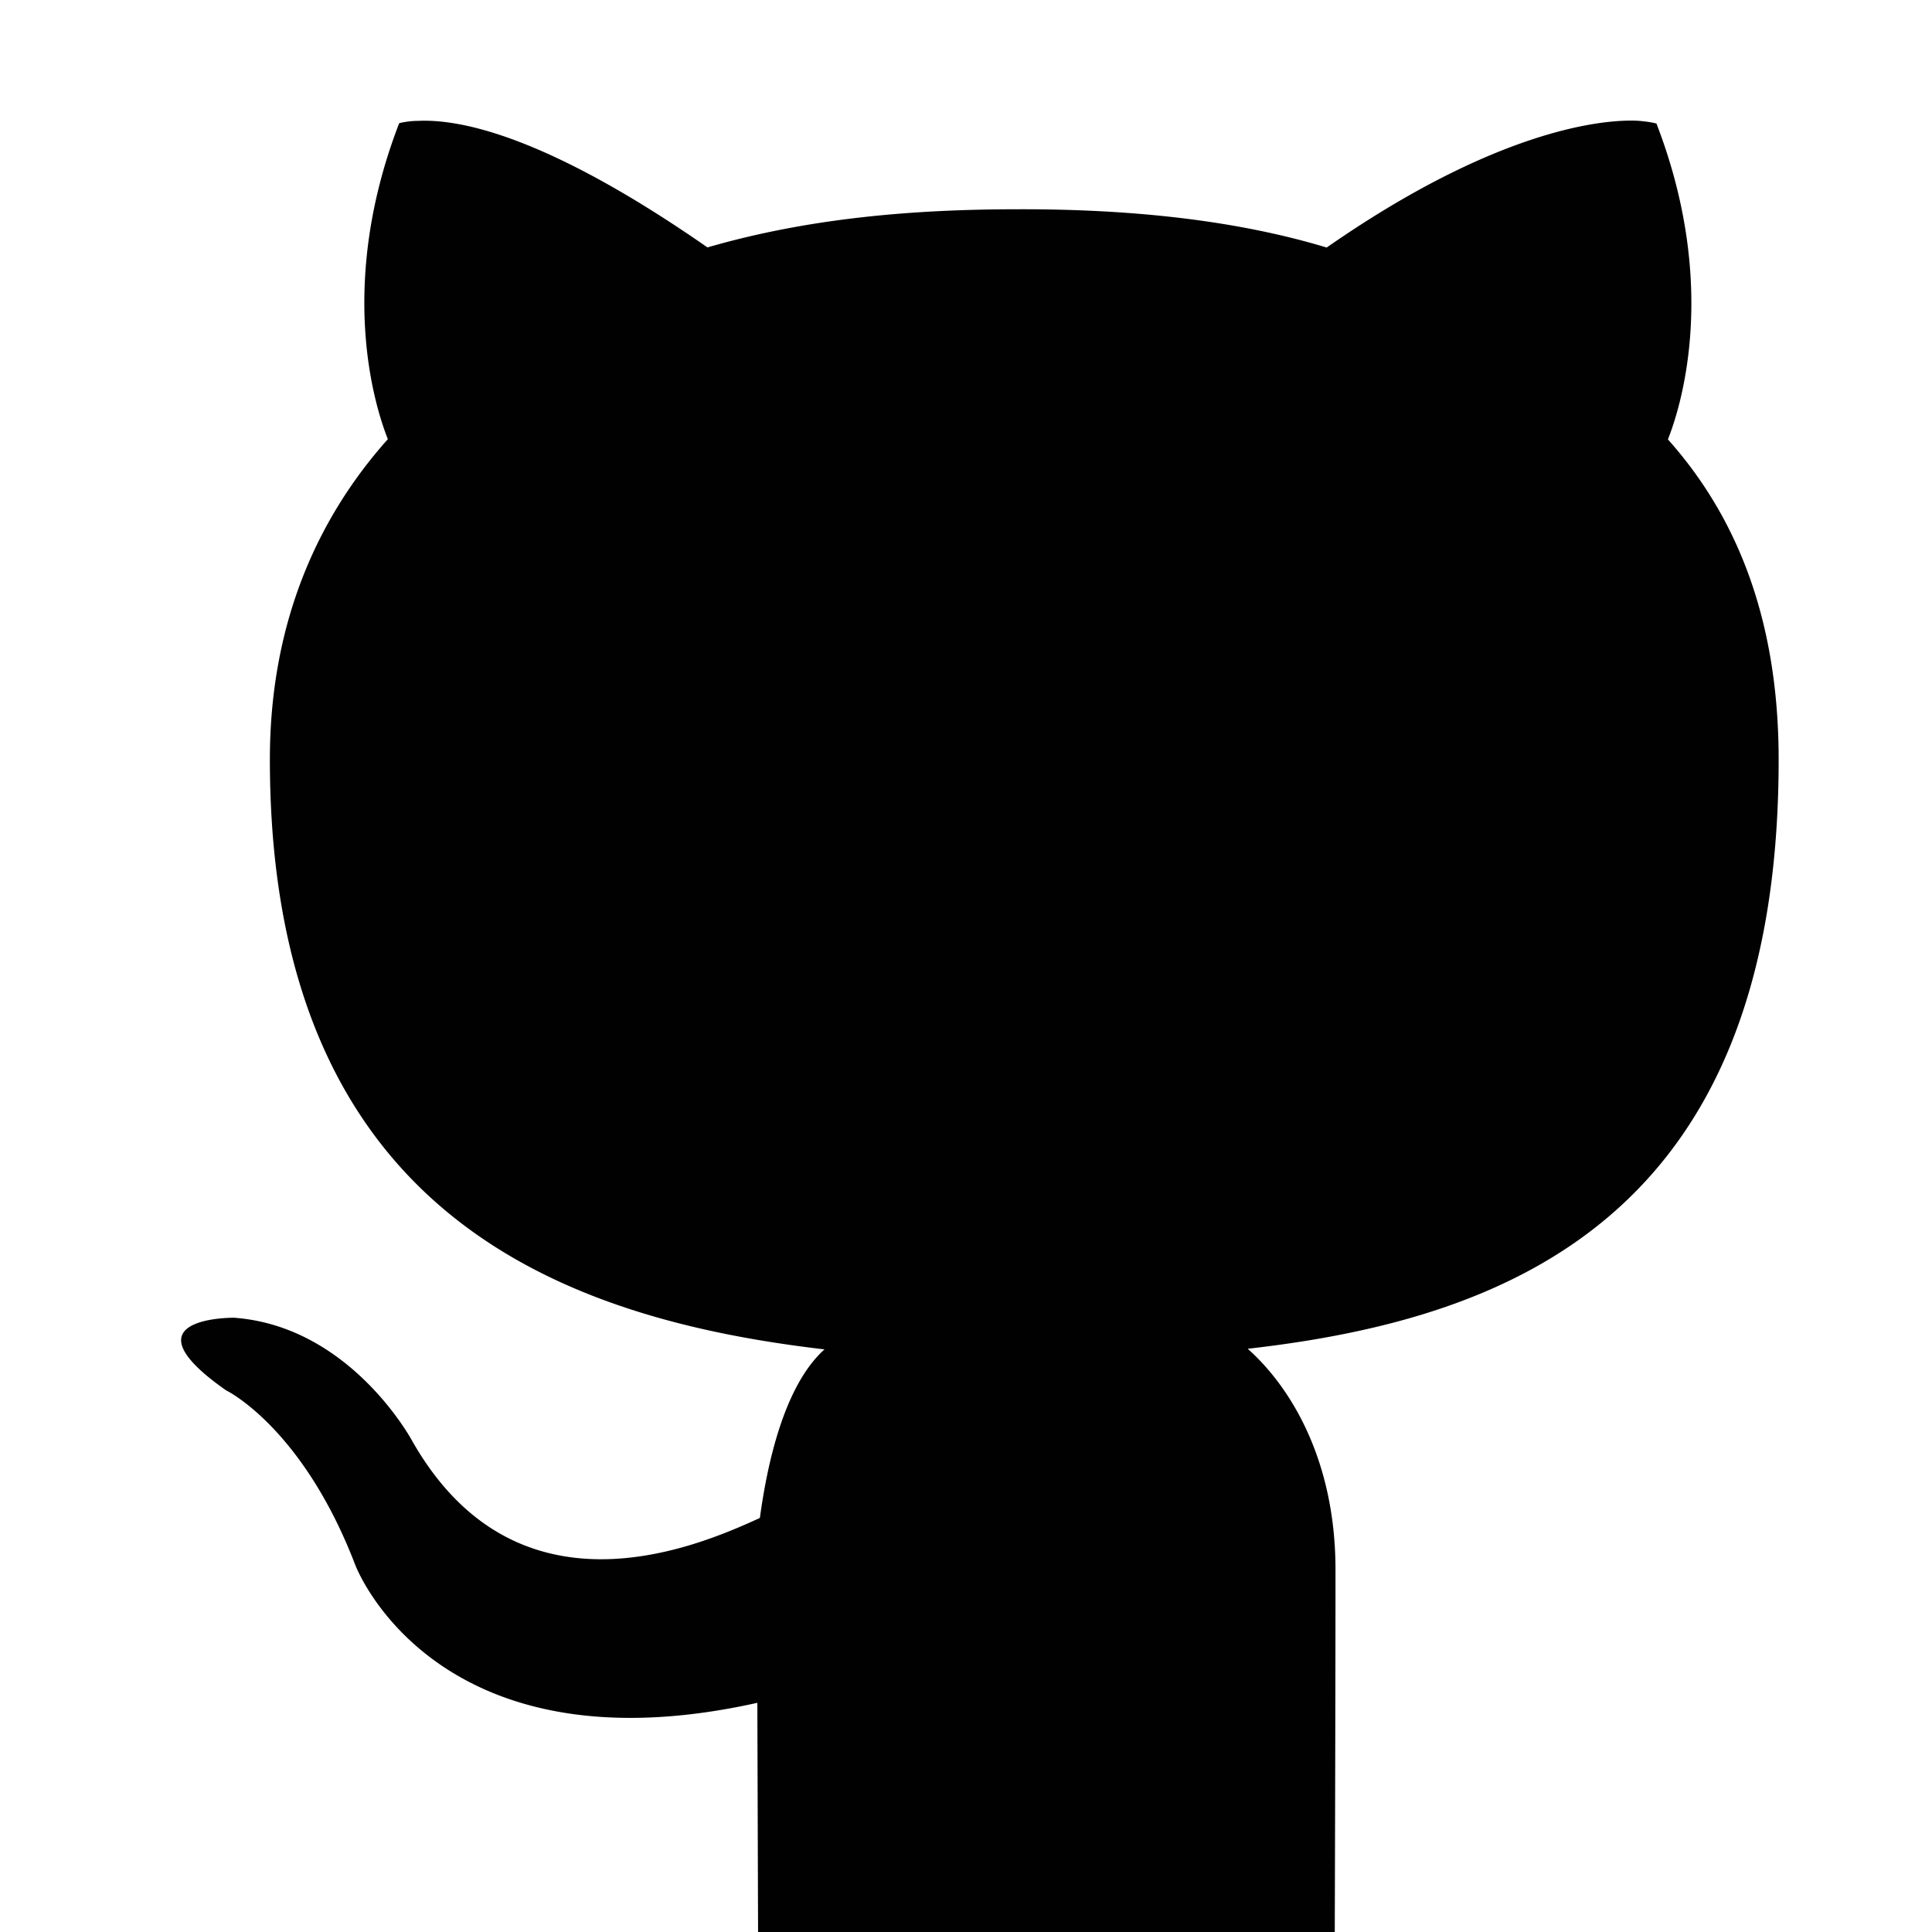 <svg xmlns="http://www.w3.org/2000/svg" width="16" height="16"><defs><style id="current-color-scheme" type="text/css"></style><linearGradient id="arrongin" x1="0%" x2="0%" y1="0%" y2="100%"><stop offset="0%" stop-color="#dd9b44"/><stop offset="100%" stop-color="#ad6c16"/></linearGradient><linearGradient id="aurora" x1="0%" x2="0%" y1="0%" y2="100%"><stop offset="0%" stop-color="#09d4df"/><stop offset="100%" stop-color="#9269f4"/></linearGradient><linearGradient id="fitdance" x1="0%" x2="0%" y1="0%" y2="100%"><stop offset="0%" stop-color="#1ad6ab"/><stop offset="100%" stop-color="#329db6"/></linearGradient><linearGradient id="oomox" x1="0%" x2="0%" y1="0%" y2="100%"><stop offset="0%" stop-color="#efefe7"/><stop offset="100%" stop-color="#8f8f8b"/></linearGradient><linearGradient id="rainblue" x1="0%" x2="0%" y1="0%" y2="100%"><stop offset="0%" stop-color="#00f260"/><stop offset="100%" stop-color="#0575e6"/></linearGradient><linearGradient id="sunrise" x1="0%" x2="0%" y1="0%" y2="100%"><stop offset="0%" stop-color="#ff8501"/><stop offset="100%" stop-color="#ffcb01"/></linearGradient><linearGradient id="telinkrin" x1="0%" x2="0%" y1="0%" y2="100%"><stop offset="0%" stop-color="#b2ced6"/><stop offset="100%" stop-color="#6da5b7"/></linearGradient><linearGradient id="60spsycho" x1="0%" x2="0%" y1="0%" y2="100%"><stop offset="0%" stop-color="#df5940"/><stop offset="25%" stop-color="#d8d15f"/><stop offset="50%" stop-color="#e9882a"/><stop offset="100%" stop-color="#279362"/></linearGradient><linearGradient id="90ssummer" x1="0%" x2="0%" y1="0%" y2="100%"><stop offset="0%" stop-color="#f618c7"/><stop offset="20%" stop-color="#94ffab"/><stop offset="50%" stop-color="#fbfd54"/><stop offset="100%" stop-color="#0f83ae"/></linearGradient><linearGradient id="cyberneon" x1="0%" x2="0%" y1="0%" y2="100%"><stop offset="0" stop-color="#0abdc6"/><stop offset="1" stop-color="#ea00d9"/></linearGradient><style id="current-color-scheme" type="text/css"></style></defs><path d="M6.278 16h4.776c.003-1.018.006-2.217.006-3 0-.921-.382-1.524-.727-1.83 2.145-.244 4.397-1.08 4.397-4.878 0-1.08-.3-1.962-.917-2.653.099-.25.43-1.256-.095-2.616 0 0-.051-.015-.155-.023h-.001c-.313-.015-1.196.09-2.575 1.05-.771-.233-1.652-.32-2.57-.317-.84.001-1.711.07-2.558.316C4.48 1.09 3.774.986 3.461 1.001a.688.688 0 0 0-.155.019c-.525 1.36-.193 2.367-.094 2.617-.616.69-.977 1.573-.977 2.652 0 3.788 2.454 4.636 4.593 4.886-.275.247-.448.757-.535 1.396-.55.253-2.021.872-2.88-.639 0 0-.508-.949-1.475-1.019 0 0-.94-.011-.066.601 0 0 .632.304 1.07 1.446 0 0 .65 1.739 3.33 1.142l.006 1.895z" fill="currentColor" color="#010101"/></svg>